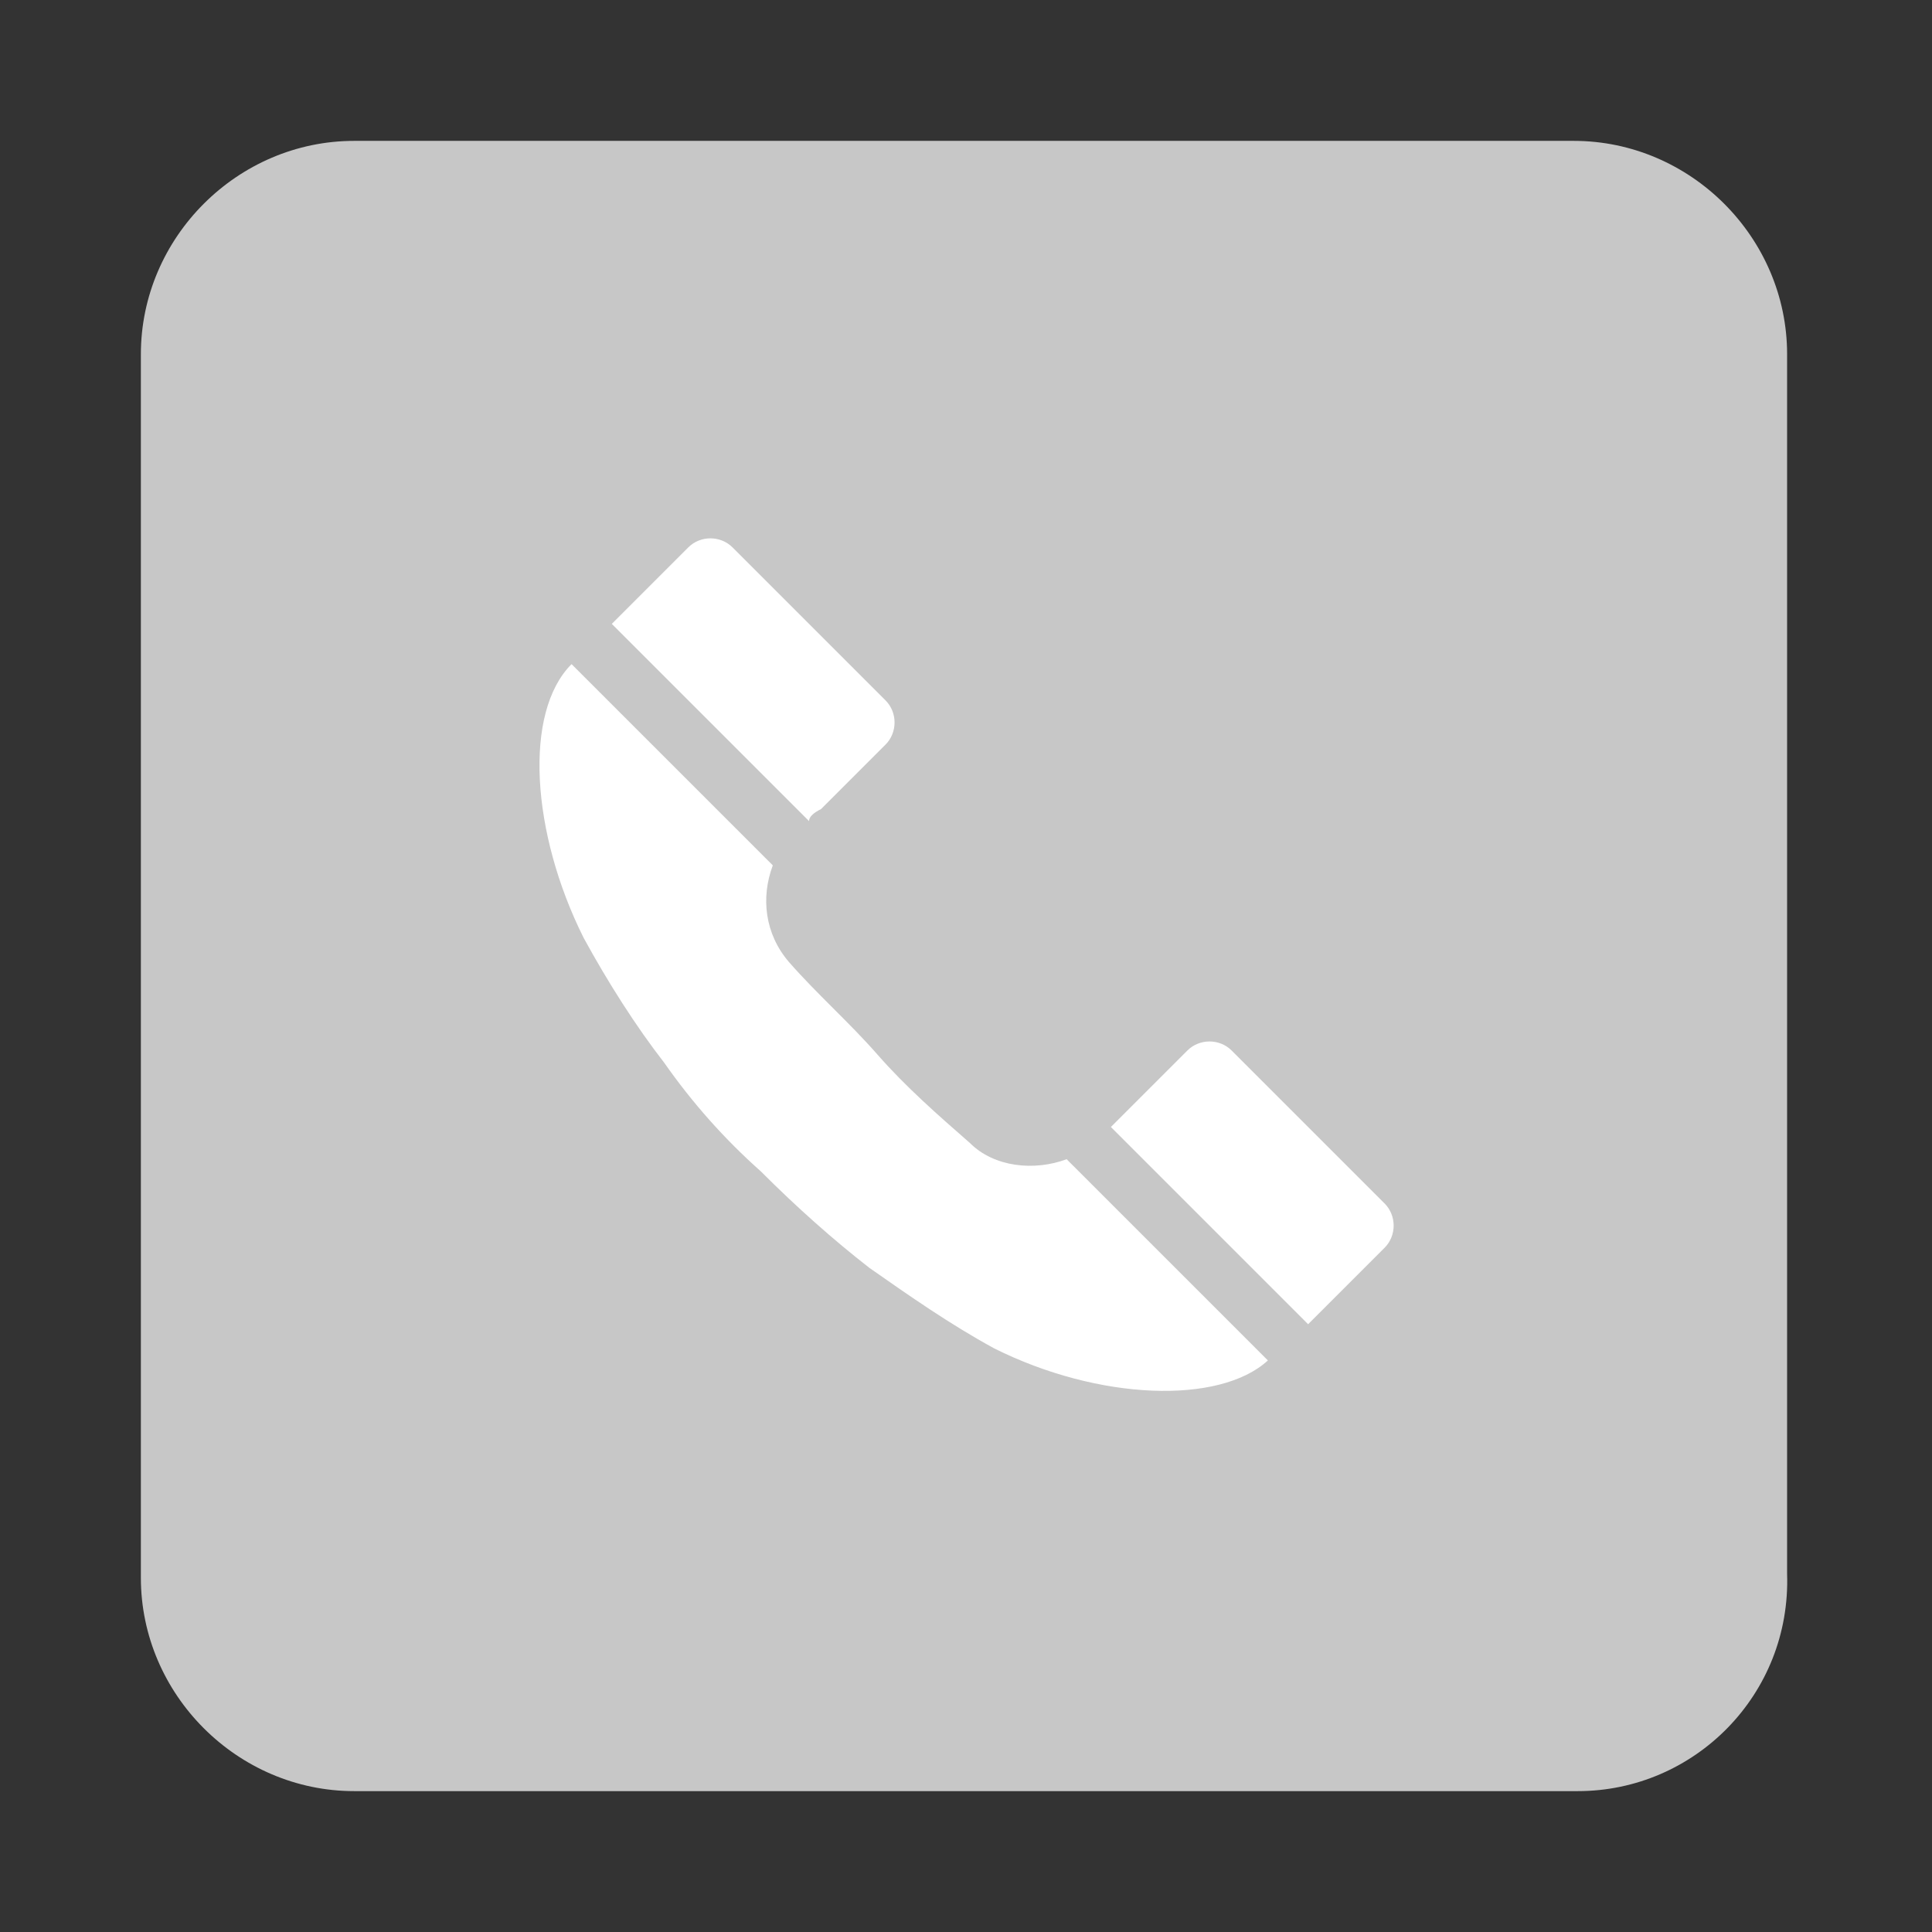 <?xml version="1.0" encoding="utf-8"?>
<!-- Generator: Adobe Illustrator 21.0.0, SVG Export Plug-In . SVG Version: 6.00 Build 0)  -->
<svg version="1.1" id="Capa_1" xmlns="http://www.w3.org/2000/svg" xmlns:xlink="http://www.w3.org/1999/xlink" x="0px" y="0px"
	 viewBox="0 0 48 48" style="enable-background:new 0 0 48 48;" xml:space="preserve">
<rect x="0" y="0" width="48" height="48" fill="#333333" stroke="none"/>
<style type="text/css">
	.st0{fill:#008AD3;}
	.st1{fill:#43494E;}
	.st2{fill:#C7C7C7;}
	.st3{fill:#FFFFFF;}
</style>
<g>
	<path class="st2" d="M39.2,44.5H8.8c-2.9,0-5.3-2.4-5.3-5.3V8.8c0-2.9,2.4-5.3,5.3-5.3h30.3c2.9,0,5.3,2.4,5.3,5.3v30.3
		C44.5,42.1,42.1,44.5,39.2,44.5z"/>
	<path class="st3" d="M20.1,20.4l-4.9-4.9c0.6-0.6,1.3-1.3,1.9-1.9c0.3-0.3,0.8-0.3,1.1,0l3.8,3.8c0.3,0.3,0.3,0.8,0,1.1l-1.6,1.6
		C20.2,20.2,20.1,20.3,20.1,20.4L20.1,20.4z M24.1,28.4c-0.8-0.7-1.6-1.4-2.3-2.2c-0.7-0.8-1.5-1.5-2.2-2.3
		c-0.6-0.7-0.7-1.6-0.4-2.4l-5-5c-1.2,1.2-1,4.2,0.3,6.8c0.6,1.1,1.3,2.2,2,3.1c0.7,1,1.5,1.9,2.4,2.7c0.9,0.9,1.8,1.7,2.7,2.4
		c1,0.7,2,1.4,3.1,2c2.6,1.3,5.6,1.4,6.8,0.3l-5-5C25.7,29.1,24.7,29,24.1,28.4L24.1,28.4z M34.4,29.9l-3.8-3.8
		c-0.3-0.3-0.8-0.3-1.1,0l-0.8,0.8l-0.8,0.8c-0.1,0.1-0.2,0.2-0.3,0.3l4.9,4.9c0.6-0.6,1.3-1.3,1.9-1.9
		C34.7,30.7,34.7,30.2,34.4,29.9L34.4,29.9z M34.4,29.9"/>
</g>
</svg>
